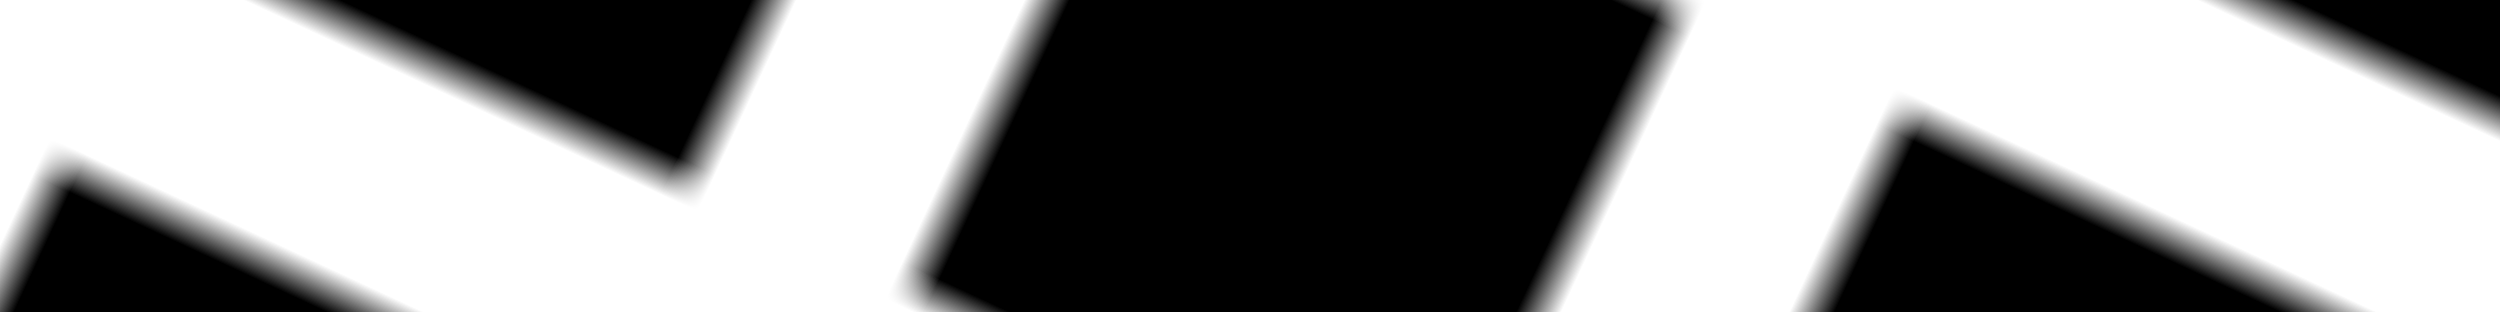<svg xmlns="http://www.w3.org/2000/svg" version="1.1" xmlnsXlink="http://www.w3.org/1999/xlink" xmlnsSvgjs="http://svgjs.dev/svgjs" viewBox="0 0 800 100" preserveAspectRatio="xMidYMid slice"><defs><pattern id="pppixelate-pattern" width="20" height="20" patternUnits="userSpaceOnUse" patternTransform="translate(0 0) scale(13.2) rotate(25)" shape-rendering="crispEdges">
    <rect width="1" height="1" x="3" y="3" fill="hsl(0, 0%, 0%)"></rect><rect width="1" height="1" x="4" y="3" fill="hsl(0, 0%, 0%)"></rect><rect width="1" height="1" x="5" y="3" fill="hsl(0, 0%, 0%)"></rect><rect width="1" height="1" x="6" y="3" fill="hsl(0, 0%, 0%)"></rect><rect width="1" height="1" x="7" y="3" fill="hsl(0, 0%, 0%)"></rect><rect width="1" height="1" x="8" y="3" fill="hsl(0, 0%, 0%)"></rect><rect width="1" height="1" x="9" y="3" fill="hsl(0, 0%, 0%)"></rect><rect width="1" height="1" x="10" y="3" fill="hsl(0, 0%, 0%)"></rect><rect width="1" height="1" x="11" y="3" fill="hsl(0, 0%, 0%)"></rect><rect width="1" height="1" x="12" y="3" fill="hsl(0, 0%, 0%)"></rect><rect width="1" height="1" x="13" y="3" fill="hsl(0, 0%, 0%)"></rect><rect width="1" height="1" x="14" y="3" fill="hsl(0, 0%, 0%)"></rect><rect width="1" height="1" x="15" y="3" fill="hsl(0, 0%, 0%)"></rect><rect width="1" height="1" x="16" y="3" fill="hsl(0, 0%, 0%)"></rect><rect width="1" height="1" x="3" y="4" fill="hsl(0, 0%, 0%)"></rect><rect width="1" height="1" x="4" y="4" fill="hsla(0, 100%, 50%, 1.00)"></rect><rect width="1" height="1" x="5" y="4" fill="hsla(0, 100%, 50%, 1.00)"></rect><rect width="1" height="1" x="6" y="4" fill="hsla(0, 100%, 50%, 1.00)"></rect><rect width="1" height="1" x="7" y="4" fill="hsla(0, 100%, 50%, 1.00)"></rect><rect width="1" height="1" x="8" y="4" fill="hsla(0, 100%, 50%, 1.00)"></rect><rect width="1" height="1" x="9" y="4" fill="hsla(0, 100%, 50%, 1.00)"></rect><rect width="1" height="1" x="10" y="4" fill="hsla(0, 100%, 50%, 1.00)"></rect><rect width="1" height="1" x="11" y="4" fill="hsla(0, 100%, 50%, 1.00)"></rect><rect width="1" height="1" x="12" y="4" fill="hsla(0, 100%, 50%, 1.00)"></rect><rect width="1" height="1" x="13" y="4" fill="hsla(0, 100%, 50%, 1.00)"></rect><rect width="1" height="1" x="14" y="4" fill="hsla(0, 100%, 50%, 1.00)"></rect><rect width="1" height="1" x="15" y="4" fill="hsla(0, 100%, 50%, 1.00)"></rect><rect width="1" height="1" x="16" y="4" fill="hsl(0, 0%, 0%)"></rect><rect width="1" height="1" x="3" y="5" fill="hsl(0, 0%, 0%)"></rect><rect width="1" height="1" x="4" y="5" fill="hsla(0, 100%, 50%, 1.00)"></rect><rect width="1" height="1" x="5" y="5" fill="hsla(0, 100%, 50%, 1.00)"></rect><rect width="1" height="1" x="6" y="5" fill="hsla(0, 100%, 50%, 1.00)"></rect><rect width="1" height="1" x="7" y="5" fill="hsla(0, 100%, 50%, 1.00)"></rect><rect width="1" height="1" x="8" y="5" fill="hsla(0, 100%, 50%, 1.00)"></rect><rect width="1" height="1" x="9" y="5" fill="hsla(0, 100%, 50%, 1.00)"></rect><rect width="1" height="1" x="10" y="5" fill="hsla(0, 100%, 50%, 1.00)"></rect><rect width="1" height="1" x="11" y="5" fill="hsla(0, 100%, 50%, 1.00)"></rect><rect width="1" height="1" x="12" y="5" fill="hsla(0, 100%, 50%, 1.00)"></rect><rect width="1" height="1" x="13" y="5" fill="hsla(0, 100%, 50%, 1.00)"></rect><rect width="1" height="1" x="14" y="5" fill="hsla(0, 100%, 50%, 1.00)"></rect><rect width="1" height="1" x="15" y="5" fill="hsla(0, 100%, 50%, 1.00)"></rect><rect width="1" height="1" x="16" y="5" fill="hsl(0, 0%, 0%)"></rect><rect width="1" height="1" x="3" y="6" fill="hsl(0, 0%, 0%)"></rect><rect width="1" height="1" x="4" y="6" fill="hsla(0, 100%, 50%, 1.00)"></rect><rect width="1" height="1" x="5" y="6" fill="hsla(0, 100%, 50%, 1.00)"></rect><rect width="1" height="1" x="6" y="6" fill="hsla(0, 100%, 50%, 1.00)"></rect><rect width="1" height="1" x="7" y="6" fill="hsla(0, 100%, 50%, 1.00)"></rect><rect width="1" height="1" x="8" y="6" fill="hsla(0, 100%, 50%, 1.00)"></rect><rect width="1" height="1" x="9" y="6" fill="hsla(0, 100%, 50%, 1.00)"></rect><rect width="1" height="1" x="10" y="6" fill="hsla(0, 100%, 50%, 1.00)"></rect><rect width="1" height="1" x="11" y="6" fill="hsla(0, 100%, 50%, 1.00)"></rect><rect width="1" height="1" x="12" y="6" fill="hsla(0, 100%, 50%, 1.00)"></rect><rect width="1" height="1" x="13" y="6" fill="hsla(0, 100%, 50%, 1.00)"></rect><rect width="1" height="1" x="14" y="6" fill="hsla(0, 100%, 50%, 1.00)"></rect><rect width="1" height="1" x="15" y="6" fill="hsla(0, 100%, 50%, 1.00)"></rect><rect width="1" height="1" x="16" y="6" fill="hsla(0, 0%, 0%, 1.00)"></rect><rect width="1" height="1" x="3" y="7" fill="hsl(0, 0%, 0%)"></rect><rect width="1" height="1" x="4" y="7" fill="hsla(0, 100%, 50%, 1.00)"></rect><rect width="1" height="1" x="5" y="7" fill="hsla(0, 100%, 50%, 1.00)"></rect><rect width="1" height="1" x="6" y="7" fill="hsla(0, 100%, 50%, 1.00)"></rect><rect width="1" height="1" x="7" y="7" fill="hsla(0, 100%, 50%, 1.00)"></rect><rect width="1" height="1" x="8" y="7" fill="hsla(0, 100%, 50%, 1.00)"></rect><rect width="1" height="1" x="9" y="7" fill="hsla(0, 100%, 50%, 1.00)"></rect><rect width="1" height="1" x="10" y="7" fill="hsla(0, 100%, 50%, 1.00)"></rect><rect width="1" height="1" x="11" y="7" fill="hsla(0, 100%, 50%, 1.00)"></rect><rect width="1" height="1" x="12" y="7" fill="hsla(0, 100%, 50%, 1.00)"></rect><rect width="1" height="1" x="13" y="7" fill="hsla(0, 100%, 50%, 1.00)"></rect><rect width="1" height="1" x="14" y="7" fill="hsla(0, 100%, 50%, 1.00)"></rect><rect width="1" height="1" x="15" y="7" fill="hsla(0, 100%, 50%, 1.00)"></rect><rect width="1" height="1" x="16" y="7" fill="hsl(0, 0%, 0%)"></rect><rect width="1" height="1" x="3" y="8" fill="hsl(0, 0%, 0%)"></rect><rect width="1" height="1" x="4" y="8" fill="hsla(0, 100%, 50%, 1.00)"></rect><rect width="1" height="1" x="5" y="8" fill="hsla(0, 100%, 50%, 1.00)"></rect><rect width="1" height="1" x="6" y="8" fill="hsla(0, 100%, 50%, 1.00)"></rect><rect width="1" height="1" x="7" y="8" fill="hsla(0, 100%, 50%, 1.00)"></rect><rect width="1" height="1" x="8" y="8" fill="hsl(0, 0%, 0%)"></rect><rect width="1" height="1" x="9" y="8" fill="hsl(0, 0%, 0%)"></rect><rect width="1" height="1" x="10" y="8" fill="hsl(0, 0%, 0%)"></rect><rect width="1" height="1" x="11" y="8" fill="hsl(0, 0%, 0%)"></rect><rect width="1" height="1" x="12" y="8" fill="hsla(0, 100%, 50%, 1.00)"></rect><rect width="1" height="1" x="13" y="8" fill="hsla(0, 100%, 50%, 1.00)"></rect><rect width="1" height="1" x="14" y="8" fill="hsla(0, 100%, 50%, 1.00)"></rect><rect width="1" height="1" x="15" y="8" fill="hsla(0, 100%, 50%, 1.00)"></rect><rect width="1" height="1" x="16" y="8" fill="hsl(0, 0%, 0%)"></rect><rect width="1" height="1" x="3" y="9" fill="hsl(0, 0%, 0%)"></rect><rect width="1" height="1" x="4" y="9" fill="hsl(0, 0%, 0%)"></rect><rect width="1" height="1" x="5" y="9" fill="hsl(0, 0%, 0%)"></rect><rect width="1" height="1" x="6" y="9" fill="hsl(0, 0%, 0%)"></rect><rect width="1" height="1" x="7" y="9" fill="hsl(0, 0%, 0%)"></rect><rect width="1" height="1" x="8" y="9" fill="hsl(0, 0%, 0%)"></rect><rect width="1" height="1" x="9" y="9" fill="hsl(0, 0%, 100%)"></rect><rect width="1" height="1" x="10" y="9" fill="hsl(0, 0%, 100%)"></rect><rect width="1" height="1" x="11" y="9" fill="hsl(0, 0%, 0%)"></rect><rect width="1" height="1" x="12" y="9" fill="hsl(0, 0%, 0%)"></rect><rect width="1" height="1" x="13" y="9" fill="hsl(0, 0%, 0%)"></rect><rect width="1" height="1" x="14" y="9" fill="hsl(0, 0%, 0%)"></rect><rect width="1" height="1" x="15" y="9" fill="hsl(0, 0%, 0%)"></rect><rect width="1" height="1" x="16" y="9" fill="hsl(0, 0%, 0%)"></rect><rect width="1" height="1" x="3" y="10" fill="hsl(0, 0%, 0%)"></rect><rect width="1" height="1" x="4" y="10" fill="hsl(0, 0%, 0%)"></rect><rect width="1" height="1" x="5" y="10" fill="hsl(0, 0%, 0%)"></rect><rect width="1" height="1" x="6" y="10" fill="hsl(0, 0%, 0%)"></rect><rect width="1" height="1" x="7" y="10" fill="hsl(0, 0%, 0%)"></rect><rect width="1" height="1" x="8" y="10" fill="hsl(0, 0%, 0%)"></rect><rect width="1" height="1" x="9" y="10" fill="hsl(0, 0%, 100%)"></rect><rect width="1" height="1" x="10" y="10" fill="hsl(0, 0%, 100%)"></rect><rect width="1" height="1" x="11" y="10" fill="hsl(0, 0%, 0%)"></rect><rect width="1" height="1" x="12" y="10" fill="hsl(0, 0%, 0%)"></rect><rect width="1" height="1" x="13" y="10" fill="hsl(0, 0%, 0%)"></rect><rect width="1" height="1" x="14" y="10" fill="hsl(0, 0%, 0%)"></rect><rect width="1" height="1" x="15" y="10" fill="hsl(0, 0%, 0%)"></rect><rect width="1" height="1" x="16" y="10" fill="hsl(0, 0%, 0%)"></rect><rect width="1" height="1" x="3" y="11" fill="hsl(0, 0%, 0%)"></rect><rect width="1" height="1" x="4" y="11" fill="hsl(0, 0%, 100%)"></rect><rect width="1" height="1" x="5" y="11" fill="hsl(0, 0%, 100%)"></rect><rect width="1" height="1" x="6" y="11" fill="hsl(0, 0%, 100%)"></rect><rect width="1" height="1" x="7" y="11" fill="hsl(0, 0%, 100%)"></rect><rect width="1" height="1" x="8" y="11" fill="hsl(0, 0%, 0%)"></rect><rect width="1" height="1" x="9" y="11" fill="hsl(0, 0%, 0%)"></rect><rect width="1" height="1" x="10" y="11" fill="hsl(0, 0%, 0%)"></rect><rect width="1" height="1" x="11" y="11" fill="hsl(0, 0%, 0%)"></rect><rect width="1" height="1" x="12" y="11" fill="hsl(0, 0%, 100%)"></rect><rect width="1" height="1" x="13" y="11" fill="hsl(0, 0%, 100%)"></rect><rect width="1" height="1" x="14" y="11" fill="hsl(0, 0%, 100%)"></rect><rect width="1" height="1" x="15" y="11" fill="hsl(0, 0%, 100%)"></rect><rect width="1" height="1" x="16" y="11" fill="hsl(0, 0%, 0%)"></rect><rect width="1" height="1" x="3" y="12" fill="hsl(0, 0%, 0%)"></rect><rect width="1" height="1" x="4" y="12" fill="hsl(0, 0%, 100%)"></rect><rect width="1" height="1" x="5" y="12" fill="hsl(0, 0%, 100%)"></rect><rect width="1" height="1" x="6" y="12" fill="hsl(0, 0%, 100%)"></rect><rect width="1" height="1" x="7" y="12" fill="hsl(0, 0%, 100%)"></rect><rect width="1" height="1" x="8" y="12" fill="hsl(0, 0%, 100%)"></rect><rect width="1" height="1" x="9" y="12" fill="hsl(0, 0%, 100%)"></rect><rect width="1" height="1" x="10" y="12" fill="hsl(0, 0%, 100%)"></rect><rect width="1" height="1" x="11" y="12" fill="hsl(0, 0%, 100%)"></rect><rect width="1" height="1" x="12" y="12" fill="hsl(0, 0%, 100%)"></rect><rect width="1" height="1" x="13" y="12" fill="hsl(0, 0%, 100%)"></rect><rect width="1" height="1" x="14" y="12" fill="hsl(0, 0%, 100%)"></rect><rect width="1" height="1" x="15" y="12" fill="hsl(0, 0%, 100%)"></rect><rect width="1" height="1" x="16" y="12" fill="hsl(0, 0%, 0%)"></rect><rect width="1" height="1" x="3" y="13" fill="hsl(0, 0%, 0%)"></rect><rect width="1" height="1" x="4" y="13" fill="hsl(0, 0%, 100%)"></rect><rect width="1" height="1" x="5" y="13" fill="hsl(0, 0%, 100%)"></rect><rect width="1" height="1" x="6" y="13" fill="hsl(0, 0%, 100%)"></rect><rect width="1" height="1" x="7" y="13" fill="hsl(0, 0%, 100%)"></rect><rect width="1" height="1" x="8" y="13" fill="hsl(0, 0%, 100%)"></rect><rect width="1" height="1" x="9" y="13" fill="hsl(0, 0%, 100%)"></rect><rect width="1" height="1" x="10" y="13" fill="hsl(0, 0%, 100%)"></rect><rect width="1" height="1" x="11" y="13" fill="hsl(0, 0%, 100%)"></rect><rect width="1" height="1" x="12" y="13" fill="hsl(0, 0%, 100%)"></rect><rect width="1" height="1" x="13" y="13" fill="hsl(0, 0%, 100%)"></rect><rect width="1" height="1" x="14" y="13" fill="hsl(0, 0%, 100%)"></rect><rect width="1" height="1" x="15" y="13" fill="hsl(0, 0%, 100%)"></rect><rect width="1" height="1" x="16" y="13" fill="hsl(0, 0%, 0%)"></rect><rect width="1" height="1" x="3" y="14" fill="hsl(0, 0%, 0%)"></rect><rect width="1" height="1" x="4" y="14" fill="hsl(0, 0%, 100%)"></rect><rect width="1" height="1" x="5" y="14" fill="hsl(0, 0%, 100%)"></rect><rect width="1" height="1" x="6" y="14" fill="hsl(0, 0%, 100%)"></rect><rect width="1" height="1" x="7" y="14" fill="hsl(0, 0%, 100%)"></rect><rect width="1" height="1" x="8" y="14" fill="hsl(0, 0%, 100%)"></rect><rect width="1" height="1" x="9" y="14" fill="hsl(0, 0%, 100%)"></rect><rect width="1" height="1" x="10" y="14" fill="hsl(0, 0%, 100%)"></rect><rect width="1" height="1" x="11" y="14" fill="hsl(0, 0%, 100%)"></rect><rect width="1" height="1" x="12" y="14" fill="hsl(0, 0%, 100%)"></rect><rect width="1" height="1" x="13" y="14" fill="hsl(0, 0%, 100%)"></rect><rect width="1" height="1" x="14" y="14" fill="hsl(0, 0%, 100%)"></rect><rect width="1" height="1" x="15" y="14" fill="hsl(0, 0%, 100%)"></rect><rect width="1" height="1" x="16" y="14" fill="hsl(0, 0%, 0%)"></rect><rect width="1" height="1" x="3" y="15" fill="hsl(0, 0%, 0%)"></rect><rect width="1" height="1" x="4" y="15" fill="hsl(0, 0%, 100%)"></rect><rect width="1" height="1" x="5" y="15" fill="hsl(0, 0%, 100%)"></rect><rect width="1" height="1" x="6" y="15" fill="hsl(0, 0%, 100%)"></rect><rect width="1" height="1" x="7" y="15" fill="hsl(0, 0%, 100%)"></rect><rect width="1" height="1" x="8" y="15" fill="hsl(0, 0%, 100%)"></rect><rect width="1" height="1" x="9" y="15" fill="hsl(0, 0%, 100%)"></rect><rect width="1" height="1" x="10" y="15" fill="hsl(0, 0%, 100%)"></rect><rect width="1" height="1" x="11" y="15" fill="hsl(0, 0%, 100%)"></rect><rect width="1" height="1" x="12" y="15" fill="hsl(0, 0%, 100%)"></rect><rect width="1" height="1" x="13" y="15" fill="hsl(0, 0%, 100%)"></rect><rect width="1" height="1" x="14" y="15" fill="hsl(0, 0%, 100%)"></rect><rect width="1" height="1" x="15" y="15" fill="hsl(0, 0%, 100%)"></rect><rect width="1" height="1" x="16" y="15" fill="hsl(0, 0%, 0%)"></rect><rect width="1" height="1" x="3" y="16" fill="hsl(0, 0%, 0%)"></rect><rect width="1" height="1" x="4" y="16" fill="hsl(0, 0%, 0%)"></rect><rect width="1" height="1" x="5" y="16" fill="hsl(0, 0%, 0%)"></rect><rect width="1" height="1" x="6" y="16" fill="hsl(0, 0%, 0%)"></rect><rect width="1" height="1" x="7" y="16" fill="hsl(0, 0%, 0%)"></rect><rect width="1" height="1" x="8" y="16" fill="hsl(0, 0%, 0%)"></rect><rect width="1" height="1" x="9" y="16" fill="hsl(0, 0%, 0%)"></rect><rect width="1" height="1" x="10" y="16" fill="hsl(0, 0%, 0%)"></rect><rect width="1" height="1" x="11" y="16" fill="hsl(0, 0%, 0%)"></rect><rect width="1" height="1" x="12" y="16" fill="hsl(0, 0%, 0%)"></rect><rect width="1" height="1" x="13" y="16" fill="hsl(0, 0%, 0%)"></rect><rect width="1" height="1" x="14" y="16" fill="hsl(0, 0%, 0%)"></rect><rect width="1" height="1" x="15" y="16" fill="hsl(0, 0%, 0%)"></rect><rect width="1" height="1" x="16" y="16" fill="hsl(0, 0%, 0%)"></rect>
  </pattern></defs><rect width="100%" height="100%" fill="url(#pppixelate-pattern)"></rect></svg>